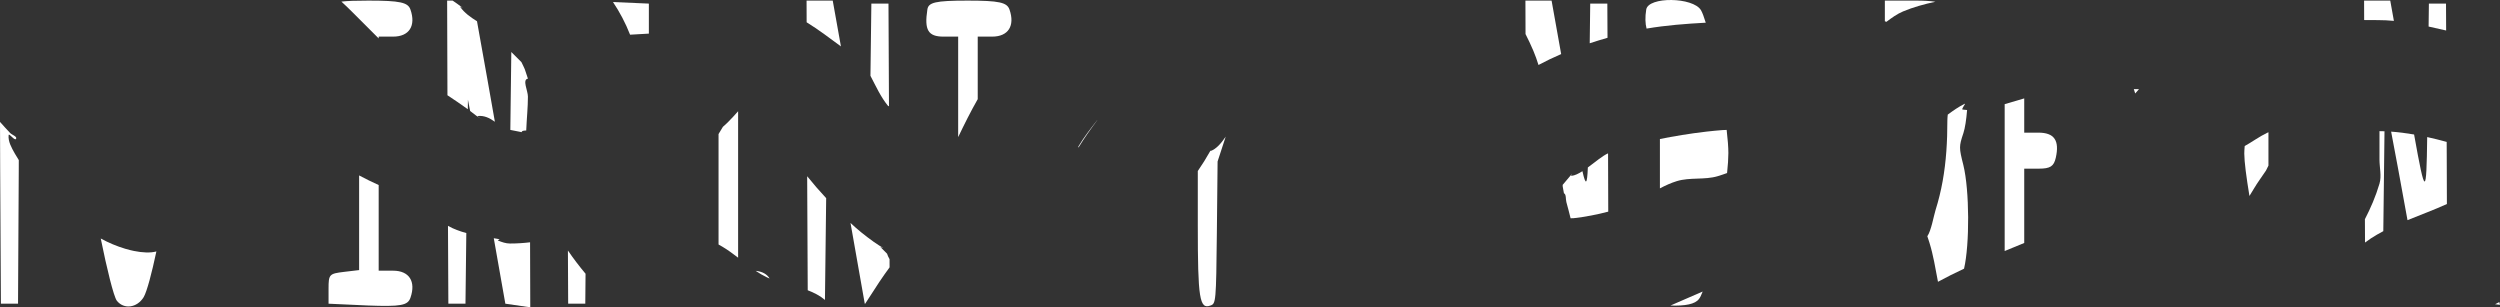 <svg version="1.1" xmlns="http://www.w3.org/2000/svg" xmlns:xlink="http://www.w3.org/1999/xlink" width="416.541" height="51.201" viewBox="0,0,416.541,51.201"><rect x="0" y="0" width="416.541" height="51.201" fill="#333333" stroke="none"/><g transform="translate(-28.789,-155.399)"><g data-paper-data="{&quot;isPaintingLayer&quot;:true}" fill="#ffffff" fill-rule="nonzero" stroke="none" stroke-width="none" stroke-linecap="butt" stroke-linejoin="miter" stroke-miterlimit="10" stroke-dasharray="" stroke-dashoffset="0" font-family="none" font-weight="none" font-size="none" text-anchor="none" style="mix-blend-mode: normal"><path d="M31.915,183.7l-0.122,22.3h-2.852l-0.122,-22.3l-0.029,-7.989c0.54,0.624 1.109,1.224 1.67,1.83c0.32,0.346 1.246,0.598 1,1c-0.24,0.393 -1.19,-1.073 -1.235,-0.616c-0.103,1.049 0.488,2.079 1,3c0.218,0.392 0.451,0.773 0.696,1.148z" data-paper-data="{&quot;origPos&quot;:null}" stroke-width="1"/><path d="M52.732,204.9c-1.1,1.8 -3.3,2.1 -4.481,0.6c-0.539,-0.757 -1.653,-5.314 -2.676,-10.364c1.27,0.704 2.705,1.305 4.111,1.72c0.479,0.141 0.955,0.261 1.419,0.356c1.424,0.291 2.745,0.35 3.741,0.082c-0.771,3.631 -1.565,6.644 -2.113,7.605z" data-paper-data="{&quot;origPos&quot;:null}" stroke-width="1"/><path d="M91.883,200.5h2.404c2.689,0 3.829,1.8 2.892,4.5c-0.448,1.3 -1.589,1.5 -7.089,1.3l-6.559,-0.3v-2.5c0,-2.4 0.122,-2.5 2.567,-2.8l2.526,-0.3v-15.771c1.068,0.57 2.157,1.1 3.259,1.602z" data-paper-data="{&quot;origPos&quot;:null}" stroke-width="1"/><path d="M90.172,155.5c5.296,0 6.6,0.3 7.007,1.5c0.937,2.7 -0.204,4.5 -2.892,4.5h-2.404l0,0.301c-1.447,-1.447 -2.895,-2.895 -4.342,-4.342c-0.651,-0.651 -1.268,-1.246 -1.87,-1.793c1,-0.122 2.439,-0.166 4.501,-0.166z" data-paper-data="{&quot;origPos&quot;:null}" stroke-width="1"/><path d="M103.29,155.5h0.916c0.565,0.382 1.122,0.777 1.663,1.196c0.116,0.089 -0.493,-0.275 -0.41,-0.156c0.714,1.021 1.742,1.732 2.806,2.4l1.747,9.76c0.468,2.646 0.876,4.972 1.232,6.986c-0.87,-0.633 -1.789,-1.063 -2.819,-0.961c-0.303,0.03 0.975,0.721 0.706,0.579c-0.723,-0.384 -1.358,-0.911 -2.008,-1.412l-0.37,-1.891l-0.019,1.598c-0.064,-0.047 -0.128,-0.093 -0.193,-0.139c-1.056,-0.743 -2.113,-1.491 -3.2,-2.188z" data-paper-data="{&quot;origPos&quot;:null}" stroke-width="1"/><path d="M113.882,172l0.101,-7.935c0.561,0.561 1.122,1.122 1.683,1.683c0.153,0.354 0.463,0.889 0.559,1.178c0.167,0.5 0.333,1 0.5,1.5c0.008,0.025 0.017,0.05 0.025,0.075c-0.987,0.156 0,2 0,3c0,1.719 -0.202,3.697 -0.283,5.642c-0.428,0.01 -0.772,0.05 -0.744,0.277c-0.633,-0.129 -1.267,-0.258 -1.903,-0.375c0.019,-1.493 0.038,-3.176 0.062,-5.045z" data-paper-data="{&quot;origPos&quot;:null}" stroke-width="1"/><path d="M117.141,206.6l-4.155,-0.6l-1.926,-10.909c0.315,0.051 0.629,0.104 0.94,0.159c0.109,0.019 -0.345,0.182 -0.243,0.224c0.635,0.262 1.313,0.5 2,0.5c1.163,0 2.277,-0.072 3.35,-0.205z" data-paper-data="{&quot;origPos&quot;:null}" stroke-width="1"/><path d="M106.345,206h-2.852l-0.063,-12.971c0.956,0.539 1.988,0.913 3.055,1.197z" data-paper-data="{&quot;origPos&quot;:null}" stroke-width="1"/><path d="M136.9,156v5l-3.129,0.181c-0.778,-1.988 -1.74,-3.786 -2.848,-5.443z" data-paper-data="{&quot;origPos&quot;:null}" stroke-width="1"/><path d="M126.308,206h-2.852l-0.043,-8.862c0.913,1.337 1.895,2.627 2.939,3.868z" data-paper-data="{&quot;origPos&quot;:null}" stroke-width="1"/><path d="M148.511,177.728c0.245,-0.398 0.487,-0.799 0.727,-1.2c0.324,-0.268 0.694,-0.631 0.894,-0.831c0.568,-0.568 1.11,-1.16 1.639,-1.765v24.404c-0.831,-0.64 -1.663,-1.258 -2.511,-1.766c-0.25,-0.142 -0.5,-0.286 -0.749,-0.434z" data-paper-data="{&quot;origPos&quot;:null}" stroke-width="1"/><path d="M156.55,201.6c-0.63,-0.296 -1.247,-0.666 -1.855,-1.076c1.108,0.107 1.899,0.561 2.326,1.283c-0.161,-0.066 -0.319,-0.135 -0.472,-0.207z" data-paper-data="{&quot;origPos&quot;:null}" stroke-width="1"/><path d="M163.278,184.762c1.008,1.258 2.063,2.466 3.165,3.656l-0.203,16.955c-0.825,-0.705 -1.814,-1.209 -2.87,-1.61z" data-paper-data="{&quot;origPos&quot;:null}" stroke-width="1"/><path d="M172.873,206l-2.118,-12c-0.086,-0.48 -0.173,-0.967 -0.261,-1.456c1.204,1.129 2.362,2.07 3.876,3.153c1.385,0.991 2.119,1.235 1.09,0.844c0.376,0.376 0.751,0.751 1.127,1.127c0.067,0.248 0.245,0.619 0.416,0.915l0.004,1.36c-0.59,0.809 -1.163,1.617 -1.703,2.427c-0.791,1.189 -1.574,2.414 -2.367,3.64z" data-paper-data="{&quot;origPos&quot;:null}" stroke-width="1"/><path d="M173.973,156h2.852l0.082,17.029c-0.048,0.061 -0.093,0.092 -0.131,0.046c-1.241,-1.502 -2.044,-3.31 -2.956,-5.045z" data-paper-data="{&quot;origPos&quot;:null}" stroke-width="1"/><path d="M163.177,155.5h4.359l1.366,7.632c-1.892,-1.378 -3.717,-2.796 -5.714,-4.018z" data-paper-data="{&quot;origPos&quot;:null}" stroke-width="1"/><path d="M189.983,155.5c5.296,0 6.6,0.3 7.007,1.5c0.937,2.7 -0.204,4.5 -2.892,4.5h-2.404v10.42c-1.166,2.039 -2.228,4.178 -3.259,6.325v-16.744h-2.444c-2.567,0 -3.218,-1.1 -2.689,-4.5c0.163,-1.2 1.304,-1.5 6.681,-1.5z" data-paper-data="{&quot;origPos&quot;:null}" stroke-width="1"/><path d="" data-paper-data="{&quot;origPos&quot;:null}" stroke-width="1"/><path d="M211.605,175.436c-1.101,1.486 -2.184,2.991 -3.14,4.573l-0.001,-0.201c0.914,-1.541 2.029,-2.969 3.141,-4.397z" data-paper-data="{&quot;origPos&quot;:null}" stroke-width="1"/><path d="M231.66,182.3l-0.122,11.9c-0.122,11.5 -0.163,11.8 -1.059,12.1c-1.833,0.7 -2.118,-1.2 -2.118,-13.3v-9.107c0.355,-0.546 0.708,-1.094 1.072,-1.633c0.359,-0.598 0.703,-1.204 1.064,-1.801c-0.023,0.067 -0.015,0.104 0.045,0.082c0.884,-0.317 1.712,-1.254 2.47,-2.375z" data-paper-data="{&quot;origPos&quot;:null}" stroke-width="1"/><path d="" data-paper-data="{&quot;origPos&quot;:null}" stroke-width="1"/><path d="" data-paper-data="{&quot;origPos&quot;:null}" stroke-width="0.5"/><path d="M296.72,181.3l0.03,9.362c-1.887,0.502 -3.814,0.867 -5.75,1.088c-0.172,0.02 -0.347,0.023 -0.524,0.017c-0.001,-0.003 -0.002,-0.007 -0.003,-0.01c-0.229,-0.895 -0.444,-1.794 -0.699,-2.682c-0.136,-0.473 0.001,-1.307 -0.406,-1.475c-0.068,-0.375 -0.137,-0.747 -0.204,-1.115c-0.003,-0.096 -0.005,-0.191 -0.008,-0.286c0.519,-0.621 1.038,-1.242 1.567,-1.853c-0.146,0.197 -0.23,0.363 -0.094,0.35c0.531,-0.048 1.158,-0.354 1.818,-0.776c0.562,2.506 0.787,2.235 0.905,-0.625c1.223,-0.895 2.465,-1.955 3.364,-2.347z" data-paper-data="{&quot;origPos&quot;:null}" stroke-width="1"/><path d="M282.95,155.5h4.359l1.595,8.91c-1.286,0.553 -2.549,1.156 -3.778,1.815c-0.245,-0.796 -0.523,-1.584 -0.853,-2.361c-0.403,-0.948 -0.84,-1.877 -1.305,-2.789z" data-paper-data="{&quot;origPos&quot;:null}" stroke-width="1"/><path d="M293.746,156h2.852l0.028,5.698c-0.991,0.282 -1.98,0.585 -2.963,0.911z" data-paper-data="{&quot;origPos&quot;:null}" stroke-width="1"/><path d="M316.764,180.9c0,0.888 -0.078,2.029 -0.216,3.331c-0.512,0.187 -1.027,0.362 -1.548,0.519c-2.195,0.661 -4.636,0.155 -6.828,0.829c-0.979,0.301 -1.907,0.728 -2.815,1.206l0,-8.224c1.12,-0.224 2.357,-0.452 3.668,-0.664c1.307,-0.212 2.689,-0.408 4.106,-0.57c0.884,-0.101 1.782,-0.188 2.683,-0.257c0.221,-0.017 0.443,-0.024 0.664,-0.023c0.181,1.553 0.286,2.888 0.286,3.853z" data-paper-data="{&quot;origPos&quot;:null}" stroke-width="0.5"/><path d="M311.875,205.2c-0.641,0.885 -2.305,1.19 -4.76,1.105c1.739,-0.74 3.711,-1.595 5.368,-2.332c-0.222,0.583 -0.427,1.005 -0.608,1.227z" data-paper-data="{&quot;origPos&quot;:null}" stroke-width="0.5"/><path d="M312.201,157.1c0.233,0.402 0.504,1.125 0.794,2.08c-3.302,0.18 -6.594,0.427 -9.86,0.982c-0.223,-0.81 -0.261,-1.925 -0.059,-3.162c0.326,-2.2 7.822,-2.1 9.126,0.1z" data-paper-data="{&quot;origPos&quot;:null}" stroke-width="0.5"/><path d="M355.915,177.6c-0.733,2.2 -0.733,2.4 0,5.3c1.032,4.223 1.06,13.202 0.117,17.267c-1.475,0.689 -2.928,1.411 -4.345,2.183c-0.009,-0.052 -0.019,-0.105 -0.029,-0.158c-0.406,-2.121 -0.746,-4.266 -1.384,-6.329c-0.112,-0.362 -0.226,-0.737 -0.36,-1.103c0.641,-0.9 1.074,-3.422 1.362,-4.335c0.506,-1.608 0.892,-3.205 1.183,-4.805c0.602,-3.32 0.792,-6.652 0.792,-10.12c0,-0.331 0.031,-0.668 0.067,-1.006c0.903,-0.66 1.813,-1.309 2.814,-1.798c0.304,-0.148 -0.657,0.912 -0.323,0.961c0.238,0.034 0.481,0.058 0.728,0.072c-0.13,1.621 -0.338,3.002 -0.621,3.871z" data-paper-data="{&quot;origPos&quot;:null}" stroke-width="0.5"/><path d="M342.837,155.5h5.133c1.32,0 2.395,0.05 3.284,0.192c-1.859,0.398 -3.677,0.895 -5.386,1.612c-1.008,0.423 -1.896,1.068 -2.773,1.733c-0.087,-0.032 -0.173,-0.065 -0.259,-0.098z" data-paper-data="{&quot;origPos&quot;:null}" stroke-width="0.5"/><path d="M366.059,177.5h2.363c2.648,0 3.544,1.3 2.892,4.2c-0.326,1.4 -0.896,1.8 -2.811,1.8h-2.444v12.381c-1.081,0.446 -2.169,0.892 -3.259,1.344v-24.472c1.106,-0.309 2.205,-0.65 3.259,-0.96z" data-paper-data="{&quot;origPos&quot;:null}" stroke-width="1"/><path d="M384.5,170.25c0.227,0 0.454,-0.001 0.682,-0.003c-0.215,0.24 -0.426,0.483 -0.633,0.729c-0.081,-0.251 -0.157,-0.493 -0.231,-0.727c0.061,0 0.121,0 0.182,0z" data-paper-data="{&quot;origPos&quot;:null}" stroke-width="1"/><path d="M402.724,181c0,-0.333 0.024,-0.761 0.069,-1.269c1.235,-0.687 2.462,-1.592 3.718,-2.189c0.079,-0.038 0.159,-0.074 0.239,-0.109c0,1.523 0,3.045 0,4.568c0,0.328 0,0.657 0,0.985c-0.134,0.284 -0.271,0.588 -0.389,0.791c-0.02,0.034 -0.039,0.065 -0.057,0.093c-0.667,1 -1.392,1.963 -2,3c-0.233,0.397 -0.474,0.791 -0.72,1.183c-0.513,-3.09 -0.859,-5.739 -0.859,-7.052z" data-paper-data="{&quot;origPos&quot;:null}" stroke-width="0.5"/><path d="M436.456,181.3l0.026,8.091c-2.126,0.972 -4.37,1.79 -6.564,2.687c-1.055,-5.849 -2.211,-12.085 -2.727,-14.747c1.263,0.091 2.542,0.255 3.826,0.477c1.881,10.523 2.051,10.206 2.183,0.429c1.083,0.237 2.166,0.509 3.245,0.806z" data-paper-data="{&quot;origPos&quot;:null}" stroke-width="1"/><path d="M422.822,191.917c0.951,-1.839 1.792,-3.766 2.428,-5.917c0.378,-1.279 0,-2.667 0,-4c0,-1.583 0,-3.166 0,-4.749c0.278,0.002 0.556,0.009 0.836,0.019l-0.199,16.644c-0.712,0.374 -1.406,0.774 -2.075,1.21c-0.333,0.217 -0.656,0.447 -0.971,0.688z" data-paper-data="{&quot;origPos&quot;:null}" stroke-width="1"/><path d="M422.686,155.5h4.359l0.605,3.378c-0.881,-0.082 -1.764,-0.128 -2.65,-0.128c-0.766,0 -1.534,-0.005 -2.303,-0.013z" data-paper-data="{&quot;origPos&quot;:null}" stroke-width="1"/><path d="M433.482,156h2.852l0.022,4.48c-0.972,-0.224 -1.946,-0.449 -2.922,-0.658z" data-paper-data="{&quot;origPos&quot;:null}" stroke-width="1"/><path d="M445.216,205.733c0.034,0.152 0.071,0.303 0.114,0.451c-0.311,-0.03 -0.584,-0.06 -0.822,-0.096c0.245,-0.123 0.482,-0.242 0.707,-0.355z" data-paper-data="{&quot;origPos&quot;:null}" stroke-width="0.5"/></g></g></svg>